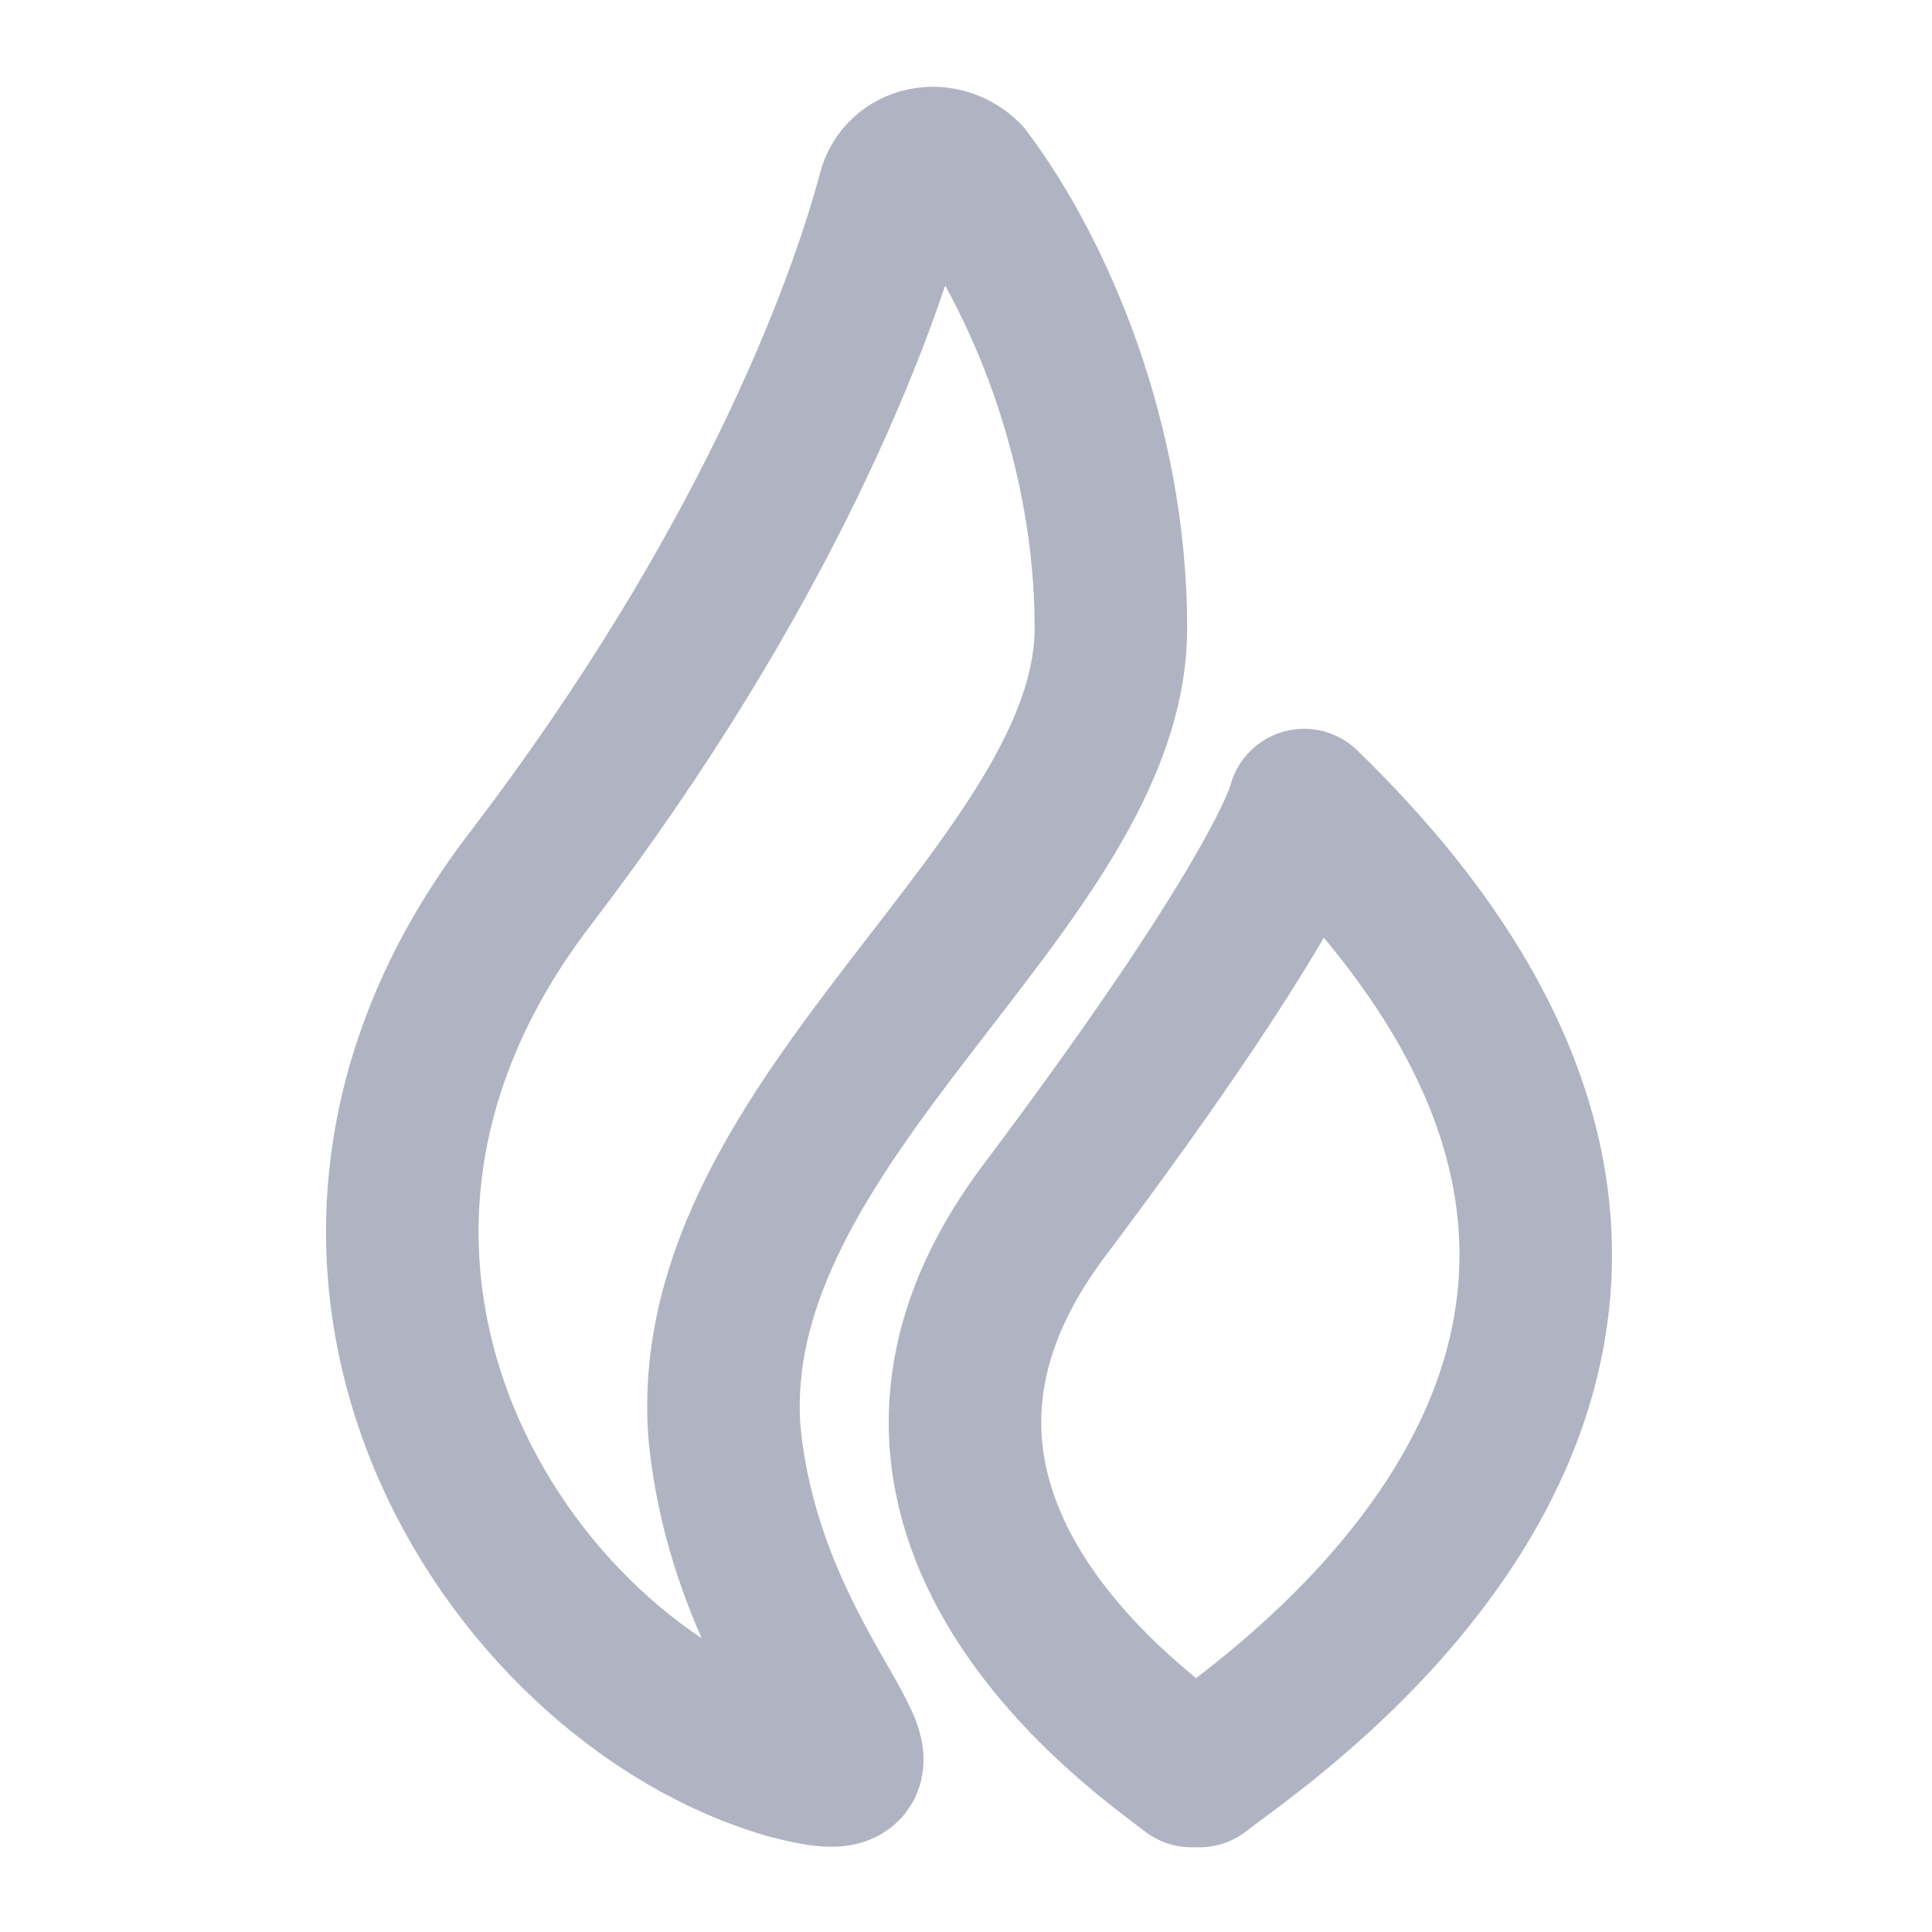 <svg width="19" height="19" viewBox="0 0 19 19" fill="none" xmlns="http://www.w3.org/2000/svg">
<path d="M12.825 7.917C12.825 7.917 12.667 8.708 10.292 11.875C7.996 14.883 11.321 17.1 11.717 17.417H11.796C12.271 17.021 18.288 13.221 12.825 7.917Z" stroke="#B0B4C2" stroke-width="1.5" stroke-miterlimit="10" stroke-linecap="round" stroke-linejoin="round"/>
<path d="M10.925 6.175C10.925 4.354 10.213 2.692 9.5 1.742C9.263 1.504 8.867 1.583 8.788 1.9C8.471 3.087 7.521 5.621 5.225 8.629C2.296 12.429 4.988 16.546 7.758 17.337C9.263 17.733 7.363 16.546 7.125 14.092C6.888 11.004 10.925 8.708 10.925 6.175Z" stroke="#B0B4C2" stroke-width="1.5" stroke-miterlimit="10" stroke-linecap="round" stroke-linejoin="round"/>
</svg>
